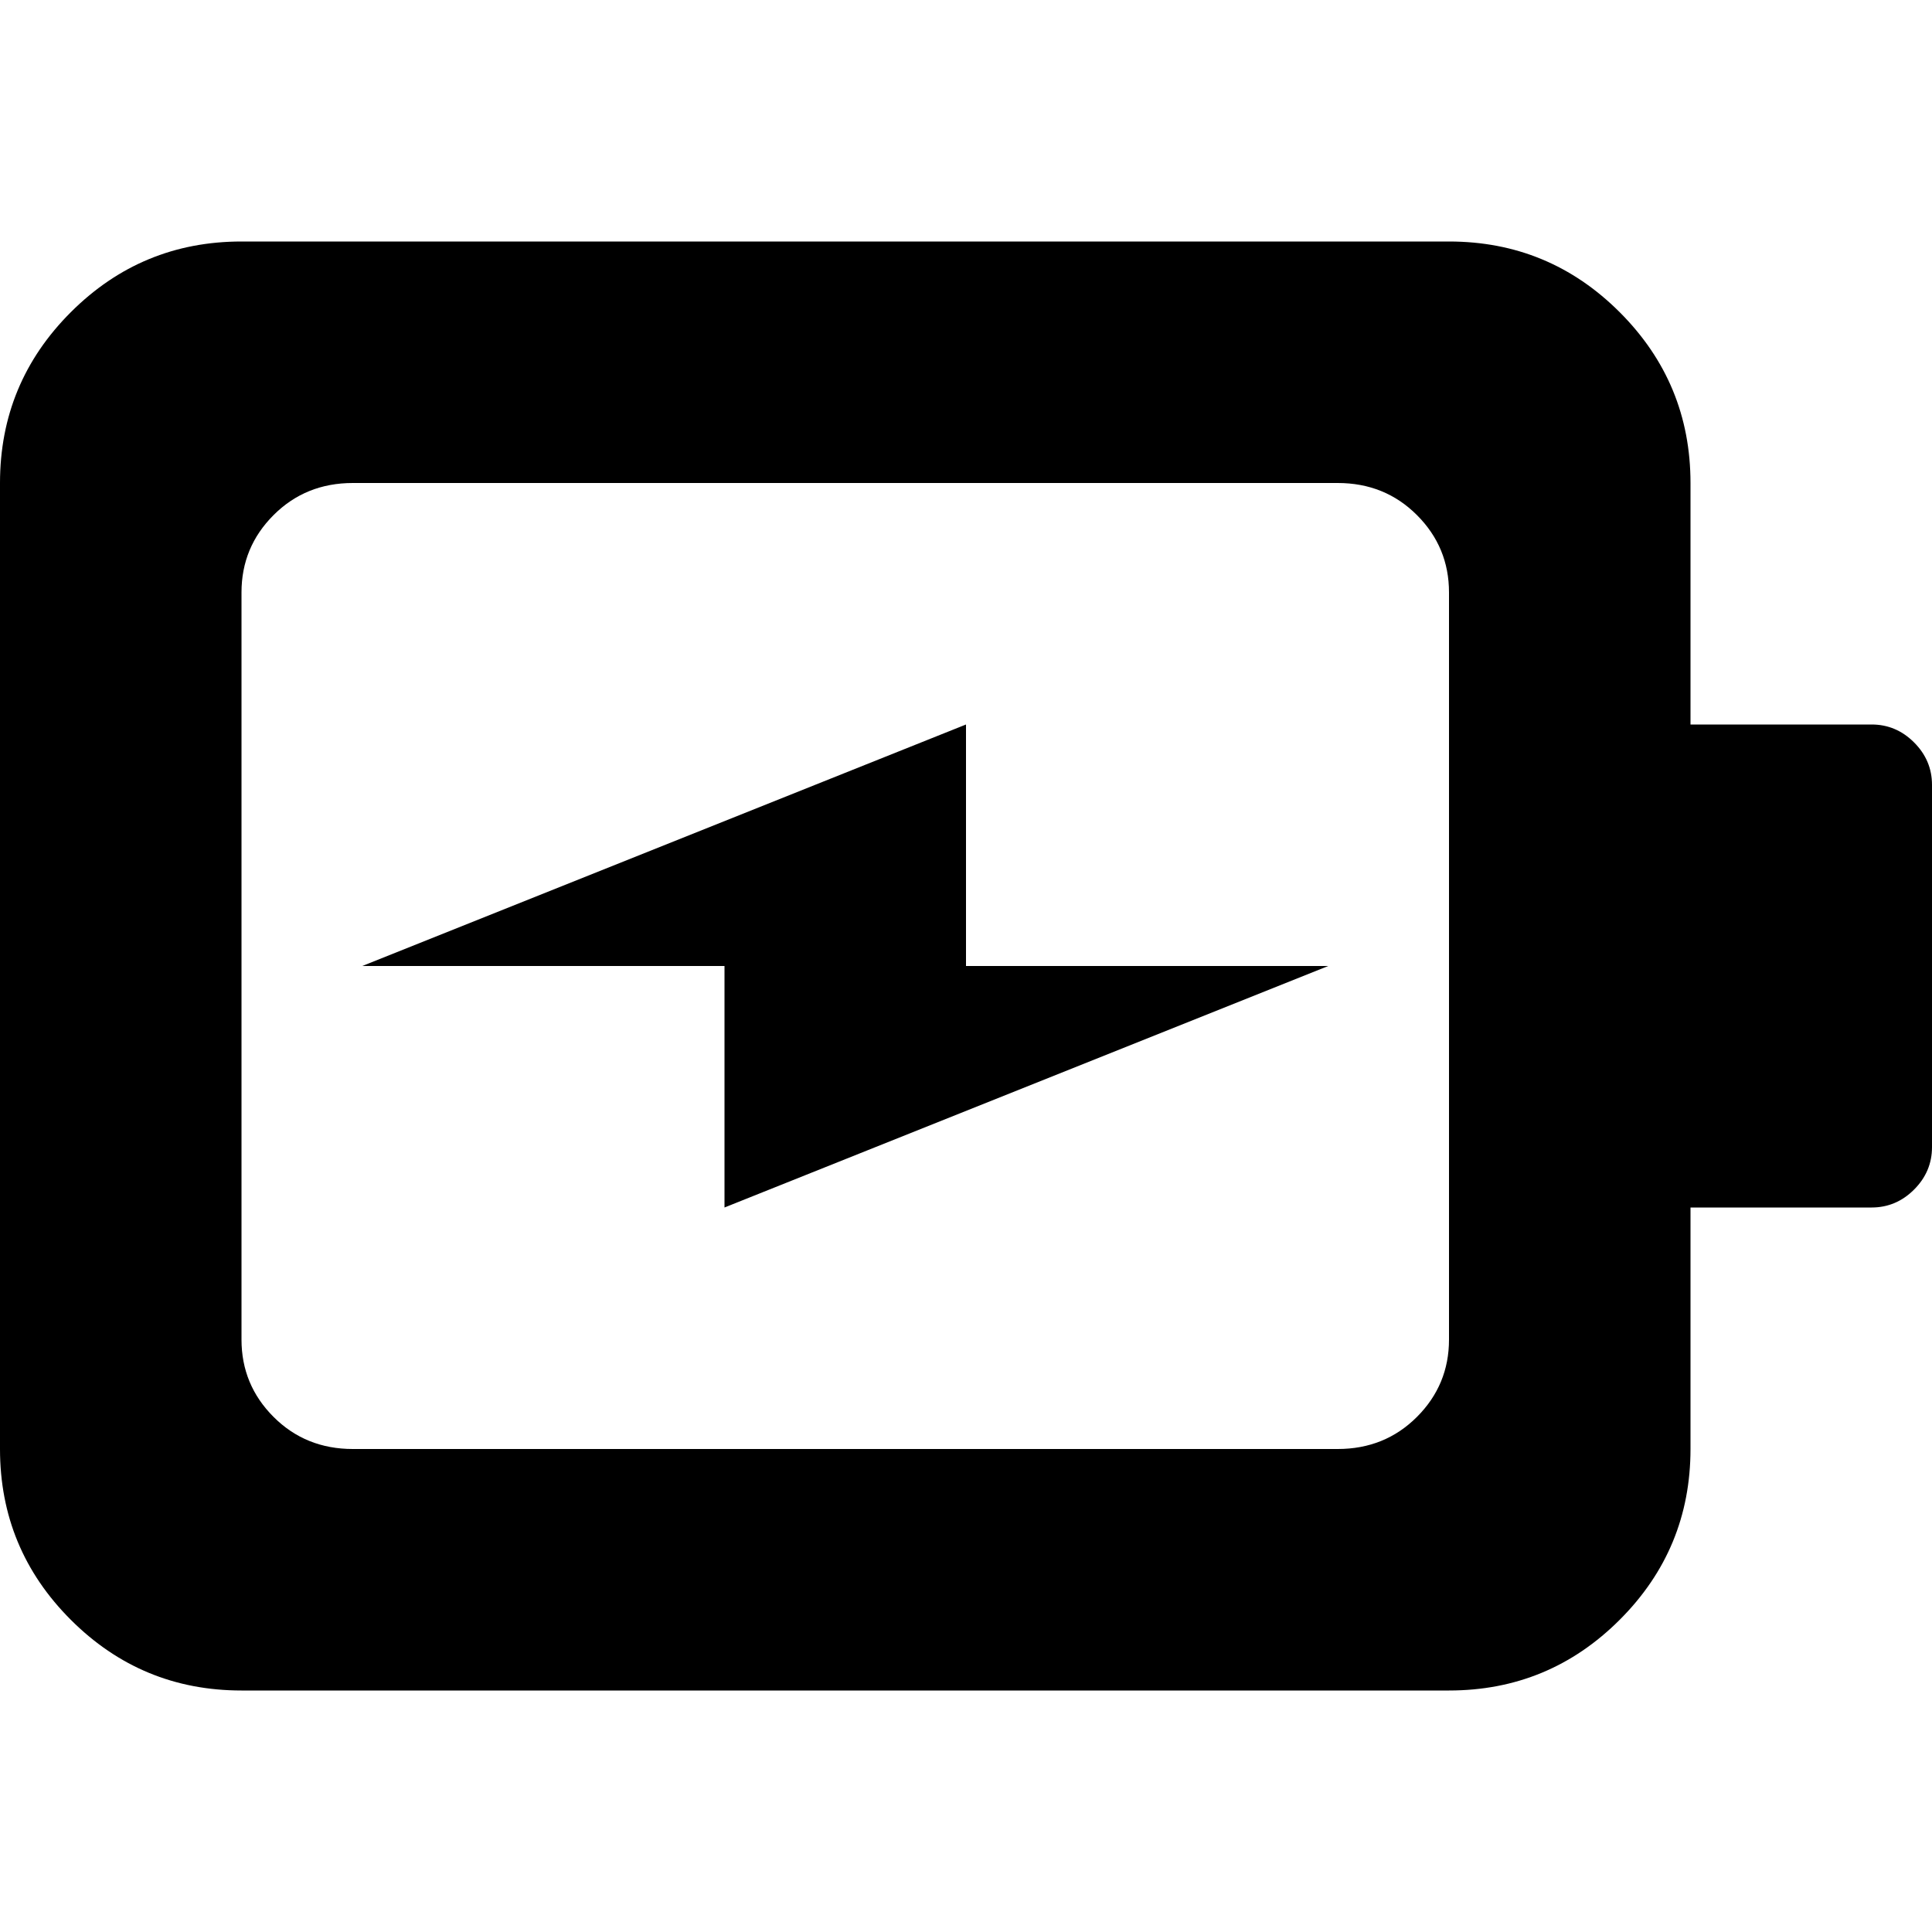 <?xml version="1.0" encoding="utf-8"?> <!-- Generator: IcoMoon.io --> <!DOCTYPE svg PUBLIC "-//W3C//DTD SVG 1.1//EN" "http://www.w3.org/Graphics/SVG/1.1/DTD/svg11.dtd"> <svg width="512" height="512" viewBox="0 0 512 512" xmlns="http://www.w3.org/2000/svg" xmlns:xlink="http://www.w3.org/1999/xlink" fill="#000000"><path d="M 496,320l-48,0 l0,64 q0,26.5 -18.75,45.25t-45.25,18.75l-320,0 q-26.5,0 -45.25-18.75t-18.75-45.25l0-256 q0-26.5 18.75-45.25t 45.25-18.75l 320,0 q 26.5,0 45.25,18.75t 18.75,45.25l0,64 l 48,0 q 6.5,0 11.25,4.75t 4.75,11.25l0,96 q0,6.5 -4.75,11.25t-11.25,4.75zM 384,157q0-12 -8.5-20.5t-21-8.5l-261,0 q-12.5,0 -21,8.5t-8.5,20.5l0,198 q0,12 8.5,20.5t 21,8.5l 261,0 q 12.5,0 21-8.5t 8.5-20.5l0-198 zM 192,256l-96,0 l 160-64l0,64 l 96,0 l-160,64l0-64 z" ></path></svg>